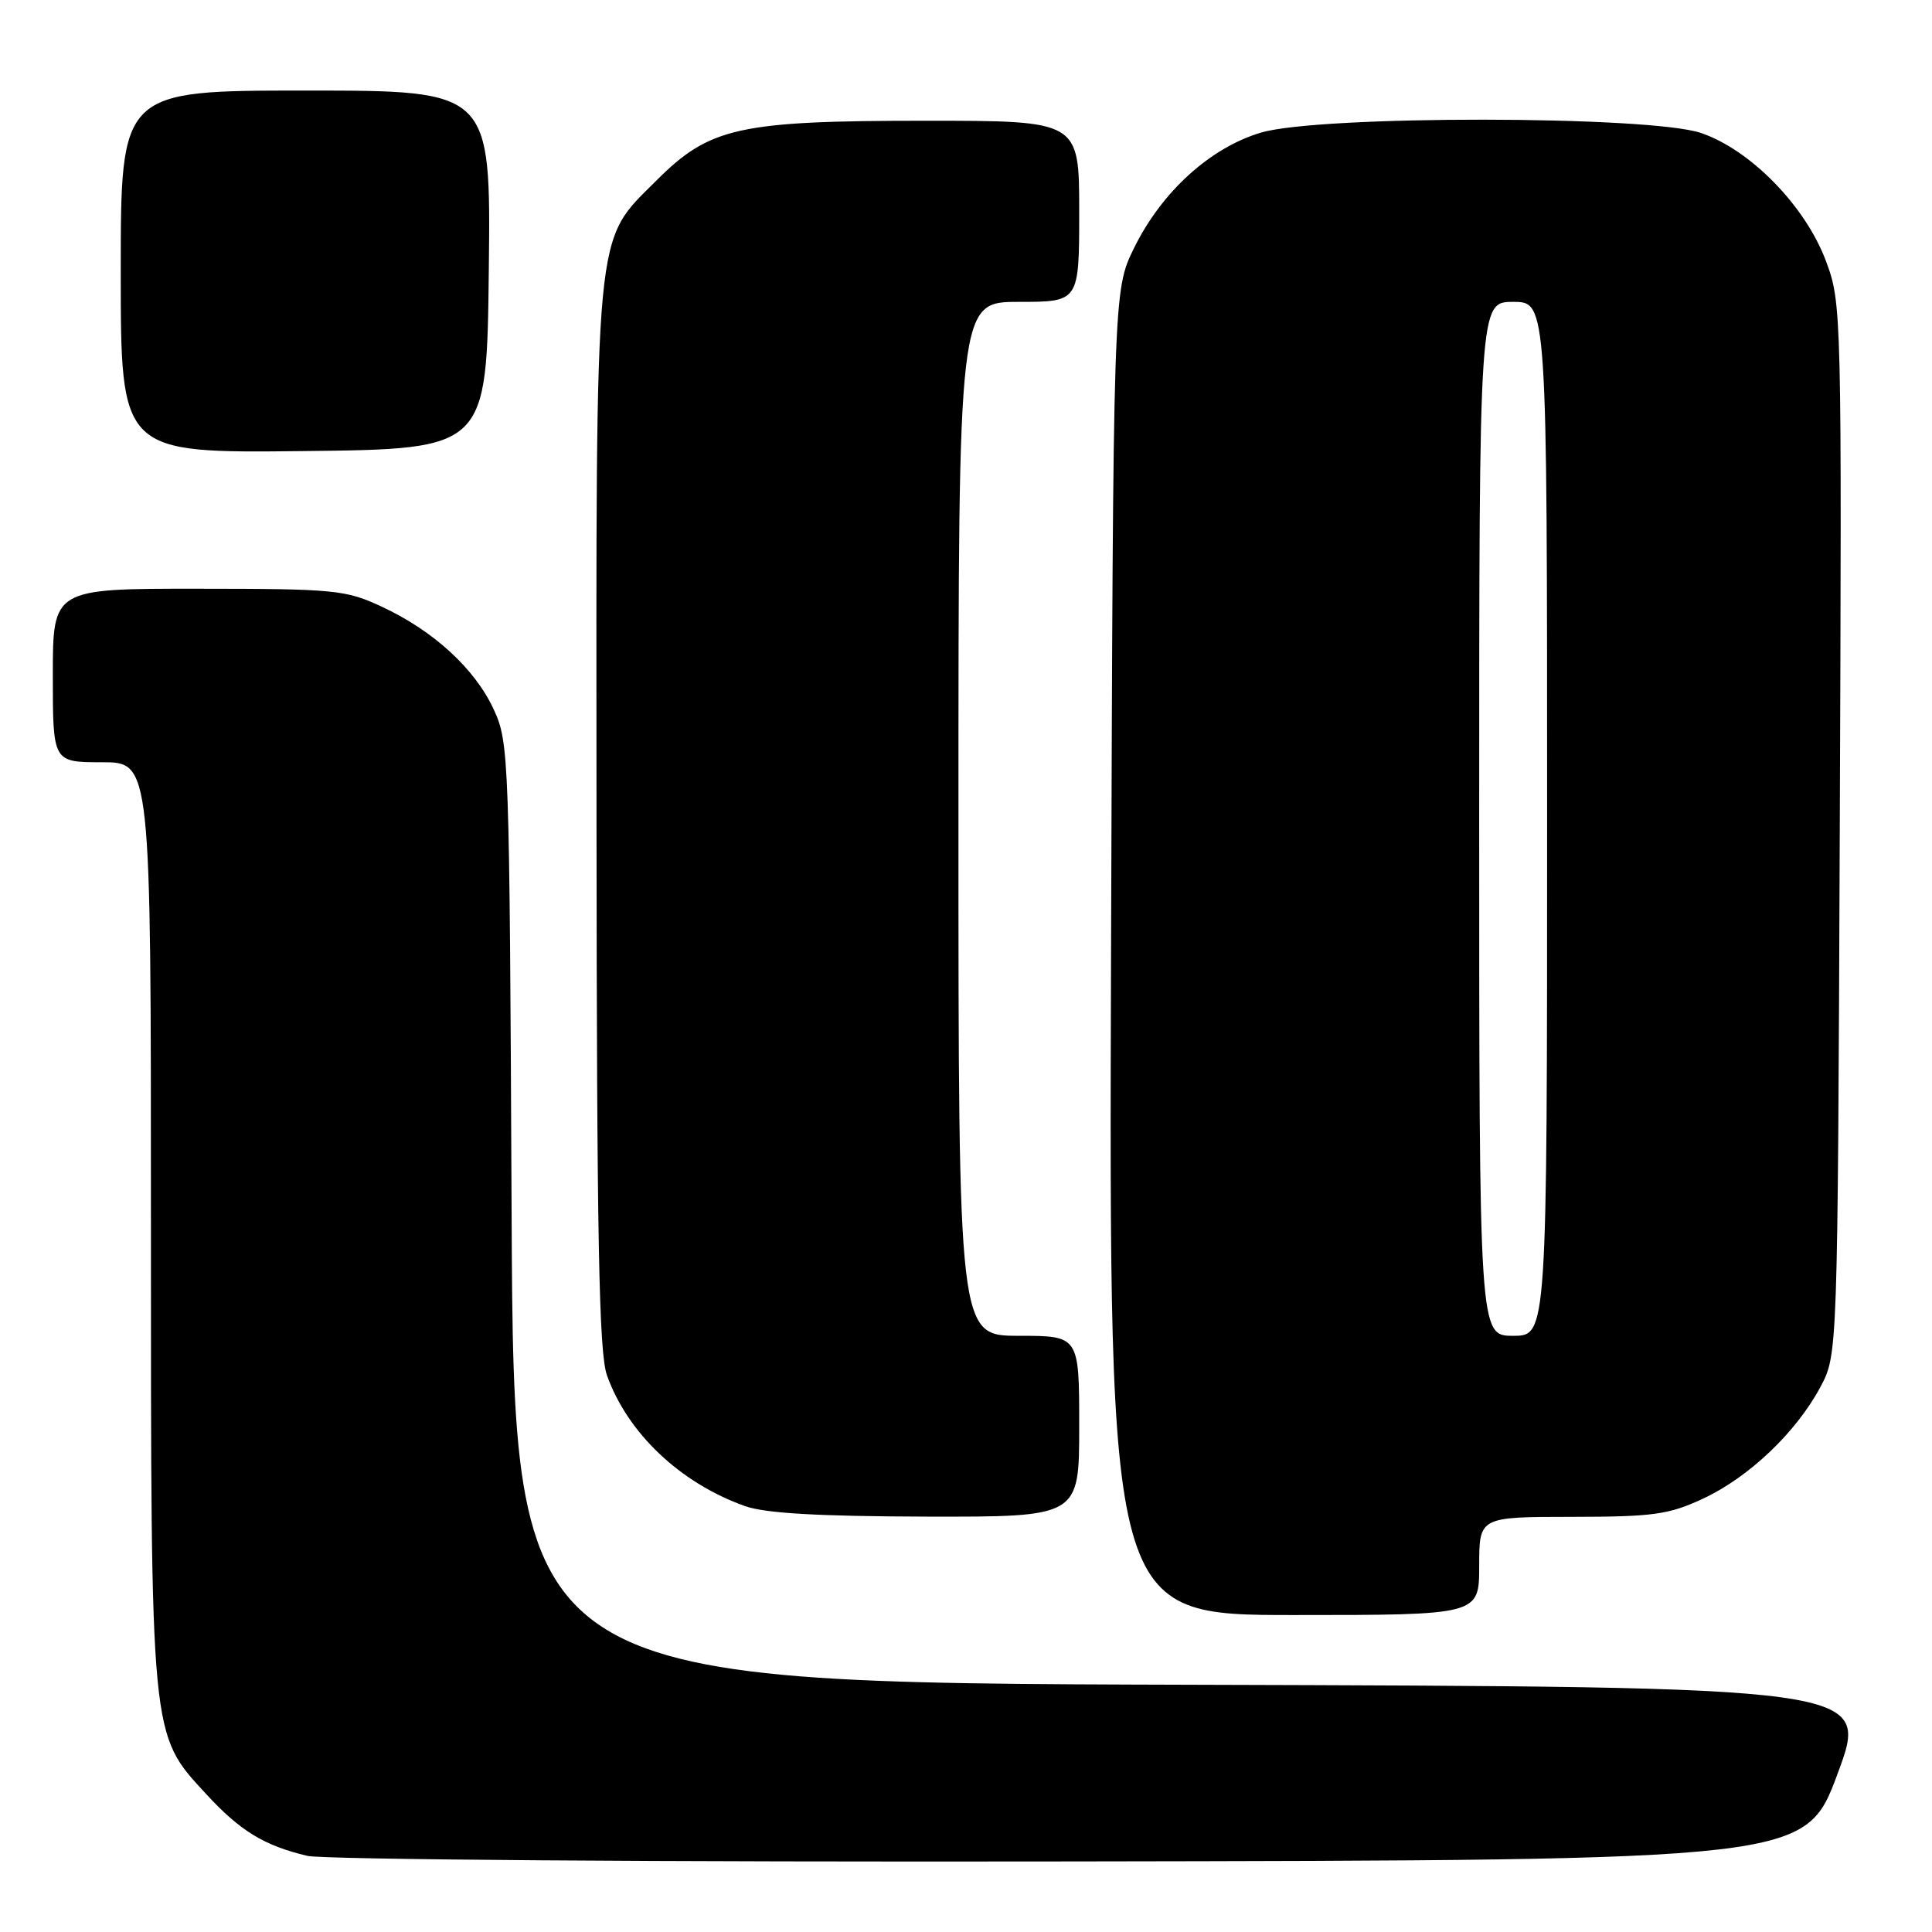 <?xml version="1.0" encoding="UTF-8" standalone="no"?>
<!DOCTYPE svg PUBLIC "-//W3C//DTD SVG 1.1//EN" "http://www.w3.org/Graphics/SVG/1.1/DTD/svg11.dtd" >
<svg xmlns="http://www.w3.org/2000/svg" xmlns:xlink="http://www.w3.org/1999/xlink" version="1.1" viewBox="0 0 256 256">
 <g >
 <path fill="currentColor"
d=" M 243.50 235.00 C 247.77 223.50 247.77 223.50 157.93 223.24 C 68.09 222.99 68.09 222.99 67.79 160.74 C 67.51 100.10 67.45 98.38 65.42 94.00 C 62.92 88.60 57.45 83.58 50.57 80.38 C 45.80 78.16 44.37 78.02 26.25 78.01 C 7.00 78.00 7.00 78.00 7.00 89.50 C 7.00 101.00 7.00 101.00 13.50 101.00 C 20.00 101.00 20.00 101.00 20.00 161.82 C 20.00 230.62 19.91 229.69 27.27 237.67 C 31.81 242.61 35.01 244.56 40.72 245.91 C 42.83 246.41 87.60 246.74 141.86 246.65 C 239.23 246.50 239.23 246.50 243.50 235.00 Z  M 196.00 207.50 C 196.00 201.00 196.00 201.00 208.25 200.99 C 219.08 200.98 221.10 200.70 225.66 198.58 C 231.75 195.74 238.00 189.79 241.21 183.79 C 243.50 179.50 243.50 179.50 243.78 109.86 C 244.05 41.09 244.03 40.14 241.94 34.57 C 239.22 27.30 231.95 19.85 225.39 17.62 C 218.58 15.30 174.86 15.26 167.09 17.57 C 160.36 19.57 153.93 25.41 150.27 32.86 C 147.50 38.50 147.50 38.50 147.22 126.25 C 146.94 214.00 146.94 214.00 171.47 214.00 C 196.00 214.00 196.00 214.00 196.00 207.50 Z  M 143.00 189.00 C 143.00 177.00 143.00 177.00 135.00 177.00 C 127.00 177.00 127.00 177.00 127.00 108.50 C 127.00 40.00 127.00 40.00 135.00 40.00 C 143.00 40.00 143.00 40.00 143.00 28.00 C 143.00 16.00 143.00 16.00 122.68 16.00 C 97.93 16.00 94.05 16.86 87.04 23.86 C 78.66 32.25 78.99 28.68 79.04 108.43 C 79.08 164.35 79.36 179.26 80.43 182.25 C 83.16 189.90 90.12 196.50 98.70 199.56 C 101.40 200.52 108.35 200.92 122.75 200.96 C 143.00 201.00 143.00 201.00 143.00 189.00 Z  M 64.77 35.75 C 65.04 12.00 65.04 12.00 40.52 12.00 C 16.00 12.00 16.00 12.00 16.00 36.02 C 16.00 60.04 16.00 60.04 40.25 59.77 C 64.50 59.50 64.50 59.50 64.77 35.75 Z  M 196.00 108.50 C 196.00 40.00 196.00 40.00 200.50 40.00 C 205.00 40.00 205.00 40.00 205.00 108.50 C 205.00 177.00 205.00 177.00 200.50 177.00 C 196.00 177.00 196.00 177.00 196.00 108.50 Z "/>
</g>
</svg>